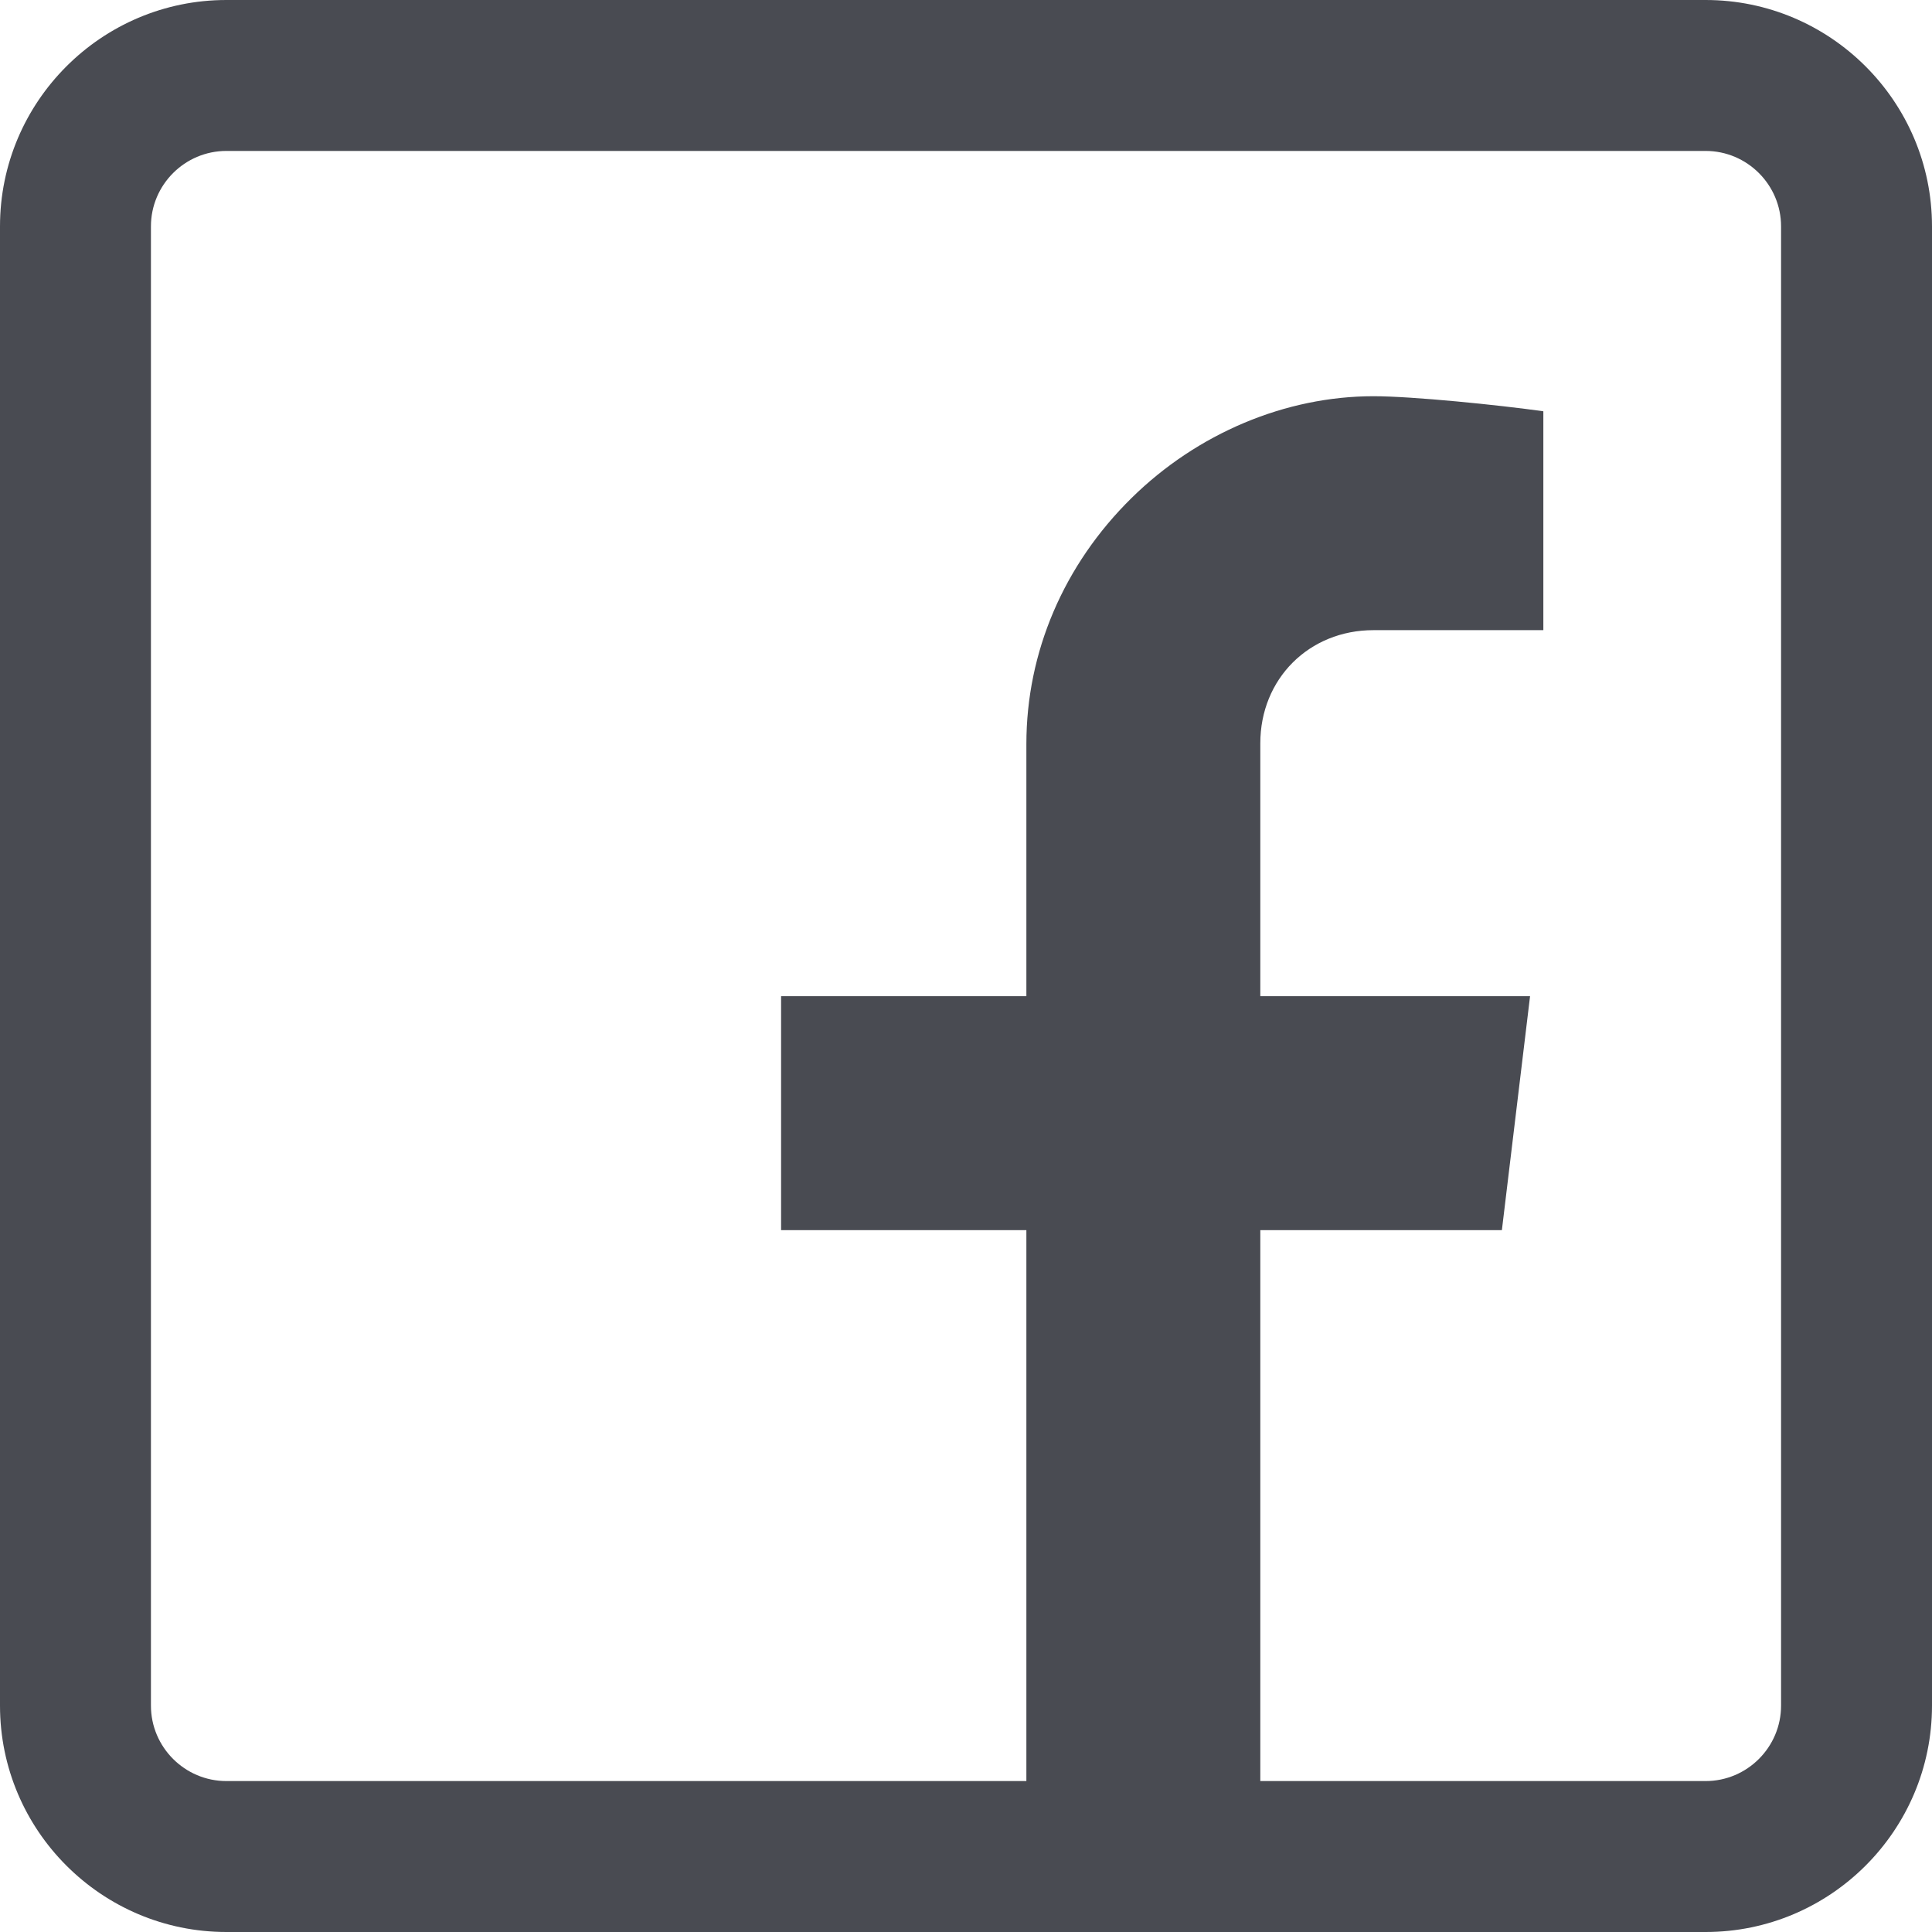 <svg width="24" height="24" viewBox="0 0 24 24" fill="none" xmlns="http://www.w3.org/2000/svg">
<path d="M21.188 0H2.812C1.262 0 0 1.262 0 2.812V21.188C0 22.738 1.262 24 2.812 24H21.188C22.738 24 24 22.738 24 21.188V2.812C24 1.262 22.738 0 21.188 0ZM22.125 21.188C22.125 21.704 21.704 22.125 21.188 22.125H15.656V15.281H18.657L19.007 12.375H15.656V9.234C15.656 8.433 16.261 7.828 17.062 7.828H19.172V5.109C18.617 5.031 17.546 4.922 17.062 4.922C15.969 4.922 14.873 5.383 14.056 6.187C13.214 7.016 12.75 8.101 12.75 9.243V12.375H9.703V15.281H12.75V22.125H2.812C2.296 22.125 1.875 21.704 1.875 21.188V2.812C1.875 2.296 2.296 1.875 2.812 1.875H21.188C21.704 1.875 22.125 2.296 22.125 2.812V21.188Z" fill="#494B52"/>
</svg>
